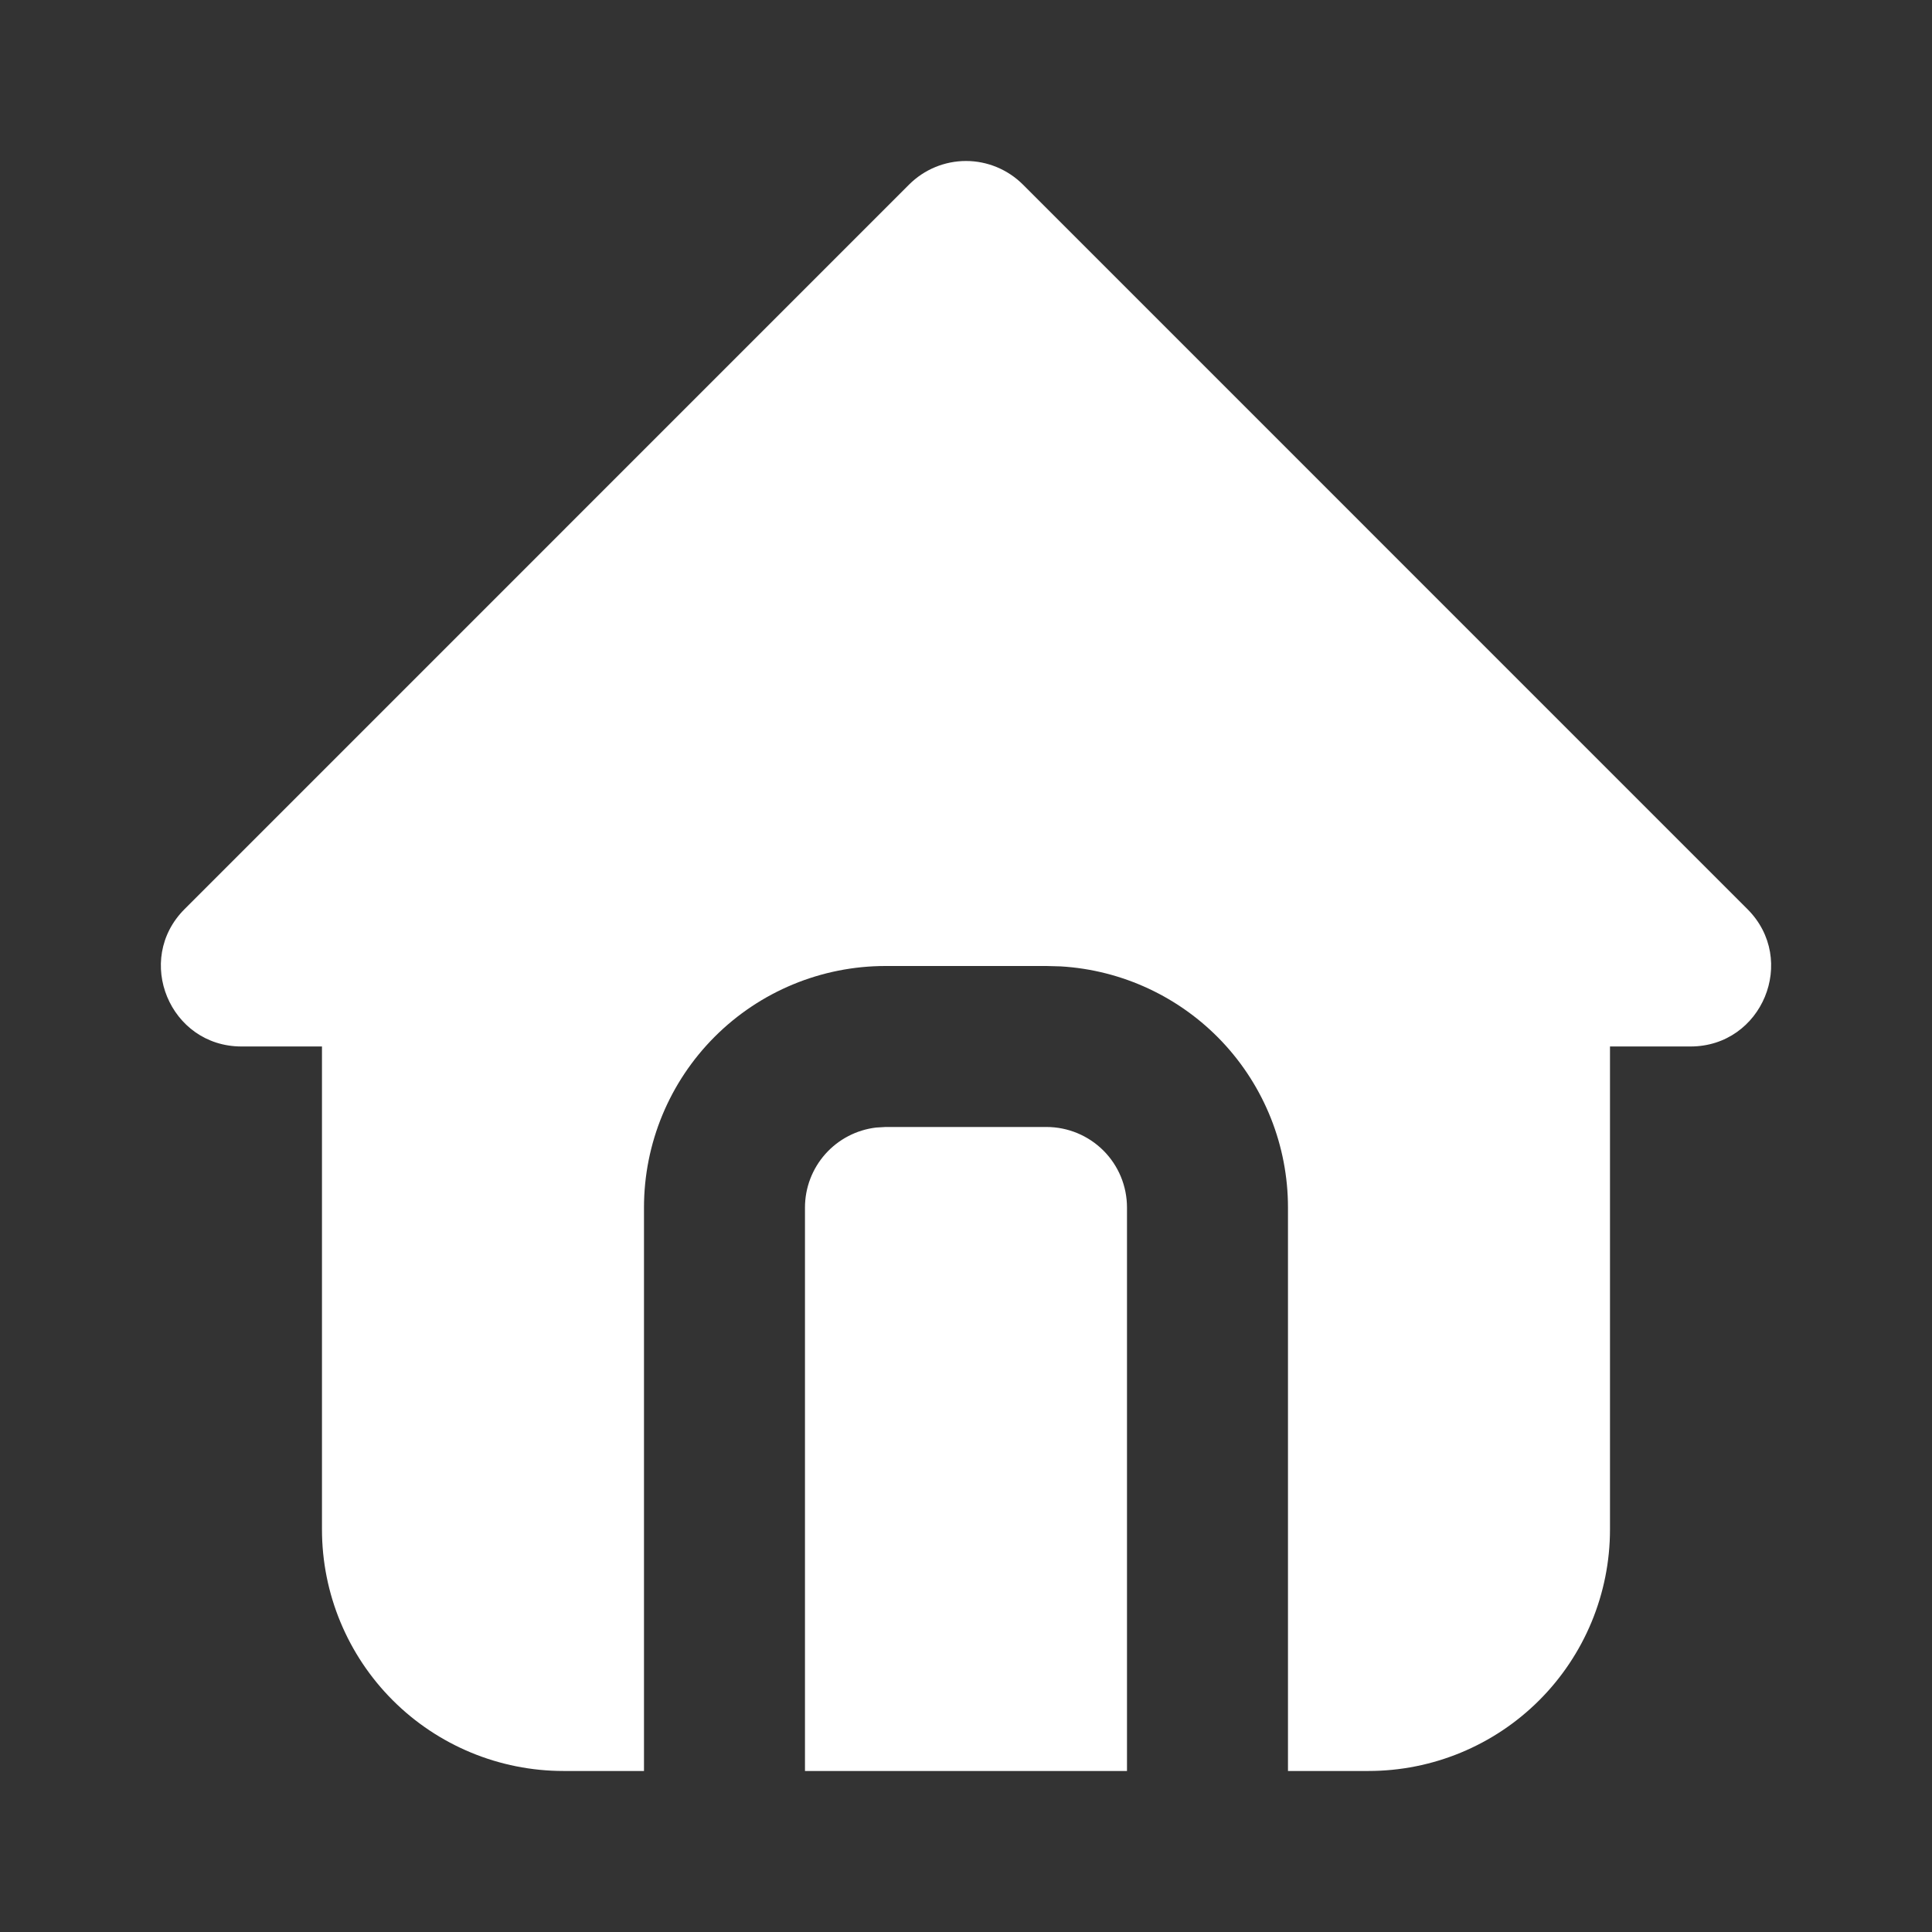 <svg width="55" height="55" viewBox="0 0 55 55" fill="none" xmlns="http://www.w3.org/2000/svg">
<rect x="0" y="0" width="55" height="55" fill="#333333" stroke="none"/>
<path d="M29.12 5.254L49.745 25.88C51.189 27.323 50.167 29.791 48.125 29.791H45.833V43.541C45.833 45.365 45.109 47.113 43.819 48.403C42.53 49.692 40.782 50.416 38.958 50.416H36.666V34.375C36.666 32.621 35.996 30.934 34.794 29.658C33.59 28.382 31.945 27.614 30.195 27.511L29.791 27.5H25.208C23.385 27.5 21.636 28.224 20.347 29.513C19.057 30.803 18.333 32.551 18.333 34.375V50.416H16.041C14.218 50.416 12.469 49.692 11.18 48.403C9.891 47.113 9.166 45.365 9.166 43.541V29.791H6.875C4.835 29.791 3.811 27.323 5.255 25.88L25.88 5.254C26.309 4.825 26.892 4.583 27.5 4.583C28.107 4.583 28.69 4.825 29.12 5.254ZM29.791 32.083C30.399 32.083 30.982 32.325 31.412 32.754C31.842 33.184 32.083 33.767 32.083 34.375V50.416H22.916V34.375C22.916 33.813 23.123 33.272 23.496 32.852C23.869 32.433 24.383 32.165 24.94 32.099L25.208 32.083H29.791Z" fill="white"/>
</svg>
